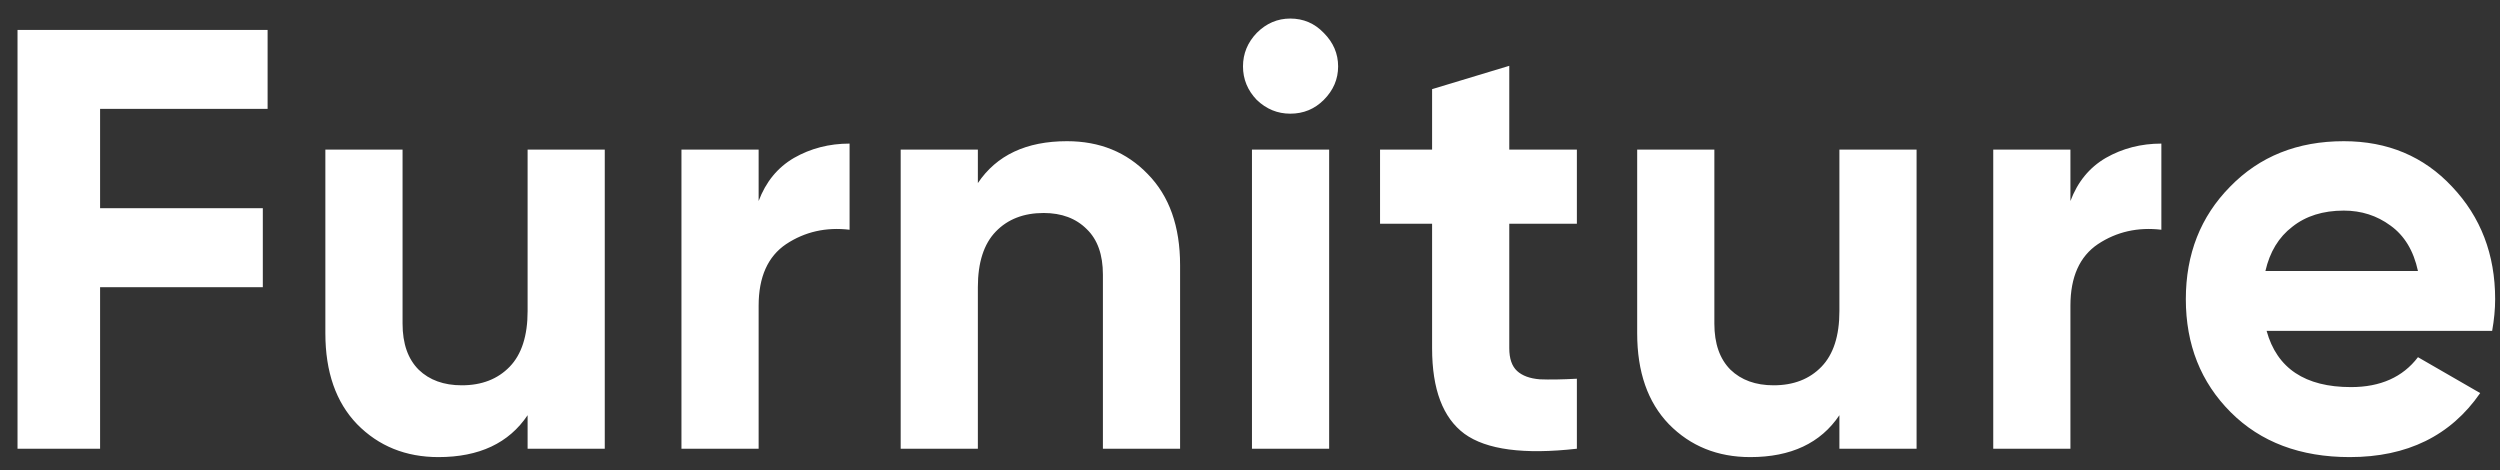 <svg width="117" height="22" viewBox="0 0 117 22" fill="none" xmlns="http://www.w3.org/2000/svg">
  <rect x="0" y="0" width="117" height="22" fill="#333333" stroke="none"/>
  <path
    d="M12.524 5.096H4.684V9.744H12.3V13.44H4.684V21H0.82V1.4H12.524V5.096ZM24.692 7H28.303V21H24.692V19.432C23.814 20.739 22.424 21.392 20.52 21.392C18.989 21.392 17.72 20.879 16.712 19.852C15.722 18.825 15.227 17.407 15.227 15.596V7H18.84V15.148C18.84 16.081 19.091 16.8 19.596 17.304C20.099 17.789 20.771 18.032 21.611 18.032C22.545 18.032 23.291 17.743 23.852 17.164C24.412 16.585 24.692 15.717 24.692 14.56V7ZM35.504 9.408C35.84 8.512 36.39 7.84 37.156 7.392C37.94 6.944 38.808 6.72 39.76 6.72V10.752C38.658 10.621 37.669 10.845 36.792 11.424C35.933 12.003 35.504 12.964 35.504 14.308V21H31.892V7H35.504V9.408ZM49.936 6.608C51.467 6.608 52.727 7.121 53.716 8.148C54.724 9.175 55.228 10.593 55.228 12.404V21H51.616V12.852C51.616 11.919 51.364 11.209 50.86 10.724C50.356 10.22 49.684 9.968 48.844 9.968C47.911 9.968 47.164 10.257 46.604 10.836C46.044 11.415 45.764 12.283 45.764 13.44V21H42.152V7H45.764V8.568C46.642 7.261 48.032 6.608 49.936 6.608ZM60.384 5.32C59.787 5.32 59.264 5.105 58.816 4.676C58.387 4.228 58.172 3.705 58.172 3.108C58.172 2.511 58.387 1.988 58.816 1.54C59.264 1.092 59.787 0.868 60.384 0.868C61 0.868 61.523 1.092 61.952 1.54C62.4 1.988 62.624 2.511 62.624 3.108C62.624 3.705 62.4 4.228 61.952 4.676C61.523 5.105 61 5.32 60.384 5.32ZM58.592 21V7H62.204V21H58.592ZM73.798 10.472H70.634V16.296C70.634 16.781 70.756 17.136 70.998 17.36C71.241 17.584 71.596 17.715 72.062 17.752C72.529 17.771 73.108 17.761 73.798 17.724V21C71.316 21.28 69.561 21.047 68.534 20.3C67.526 19.553 67.022 18.219 67.022 16.296V10.472H64.586V7H67.022V4.172L70.634 3.08V7H73.798V10.472ZM86.084 7H89.696V21H86.084V19.432C85.206 20.739 83.816 21.392 81.912 21.392C80.381 21.392 79.112 20.879 78.104 19.852C77.114 18.825 76.62 17.407 76.62 15.596V7H80.232V15.148C80.232 16.081 80.484 16.8 80.988 17.304C81.492 17.789 82.164 18.032 83.004 18.032C83.937 18.032 84.684 17.743 85.244 17.164C85.804 16.585 86.084 15.717 86.084 14.56V7ZM96.896 9.408C97.232 8.512 97.782 7.84 98.548 7.392C99.332 6.944 100.2 6.72 101.152 6.72V10.752C100.051 10.621 99.061 10.845 98.184 11.424C97.325 12.003 96.896 12.964 96.896 14.308V21H93.284V7H96.896V9.408ZM106.077 15.484C106.562 17.239 107.878 18.116 110.025 18.116C111.406 18.116 112.451 17.649 113.161 16.716L116.073 18.396C114.691 20.393 112.657 21.392 109.969 21.392C107.654 21.392 105.797 20.692 104.397 19.292C102.997 17.892 102.297 16.128 102.297 14C102.297 11.891 102.987 10.136 104.369 8.736C105.75 7.317 107.523 6.608 109.689 6.608C111.742 6.608 113.431 7.317 114.757 8.736C116.101 10.155 116.773 11.909 116.773 14C116.773 14.467 116.726 14.961 116.633 15.484H106.077ZM106.021 12.684H113.161C112.955 11.732 112.526 11.023 111.873 10.556C111.238 10.089 110.51 9.856 109.689 9.856C108.718 9.856 107.915 10.108 107.281 10.612C106.646 11.097 106.226 11.788 106.021 12.684Z"
    fill="white" />
</svg>